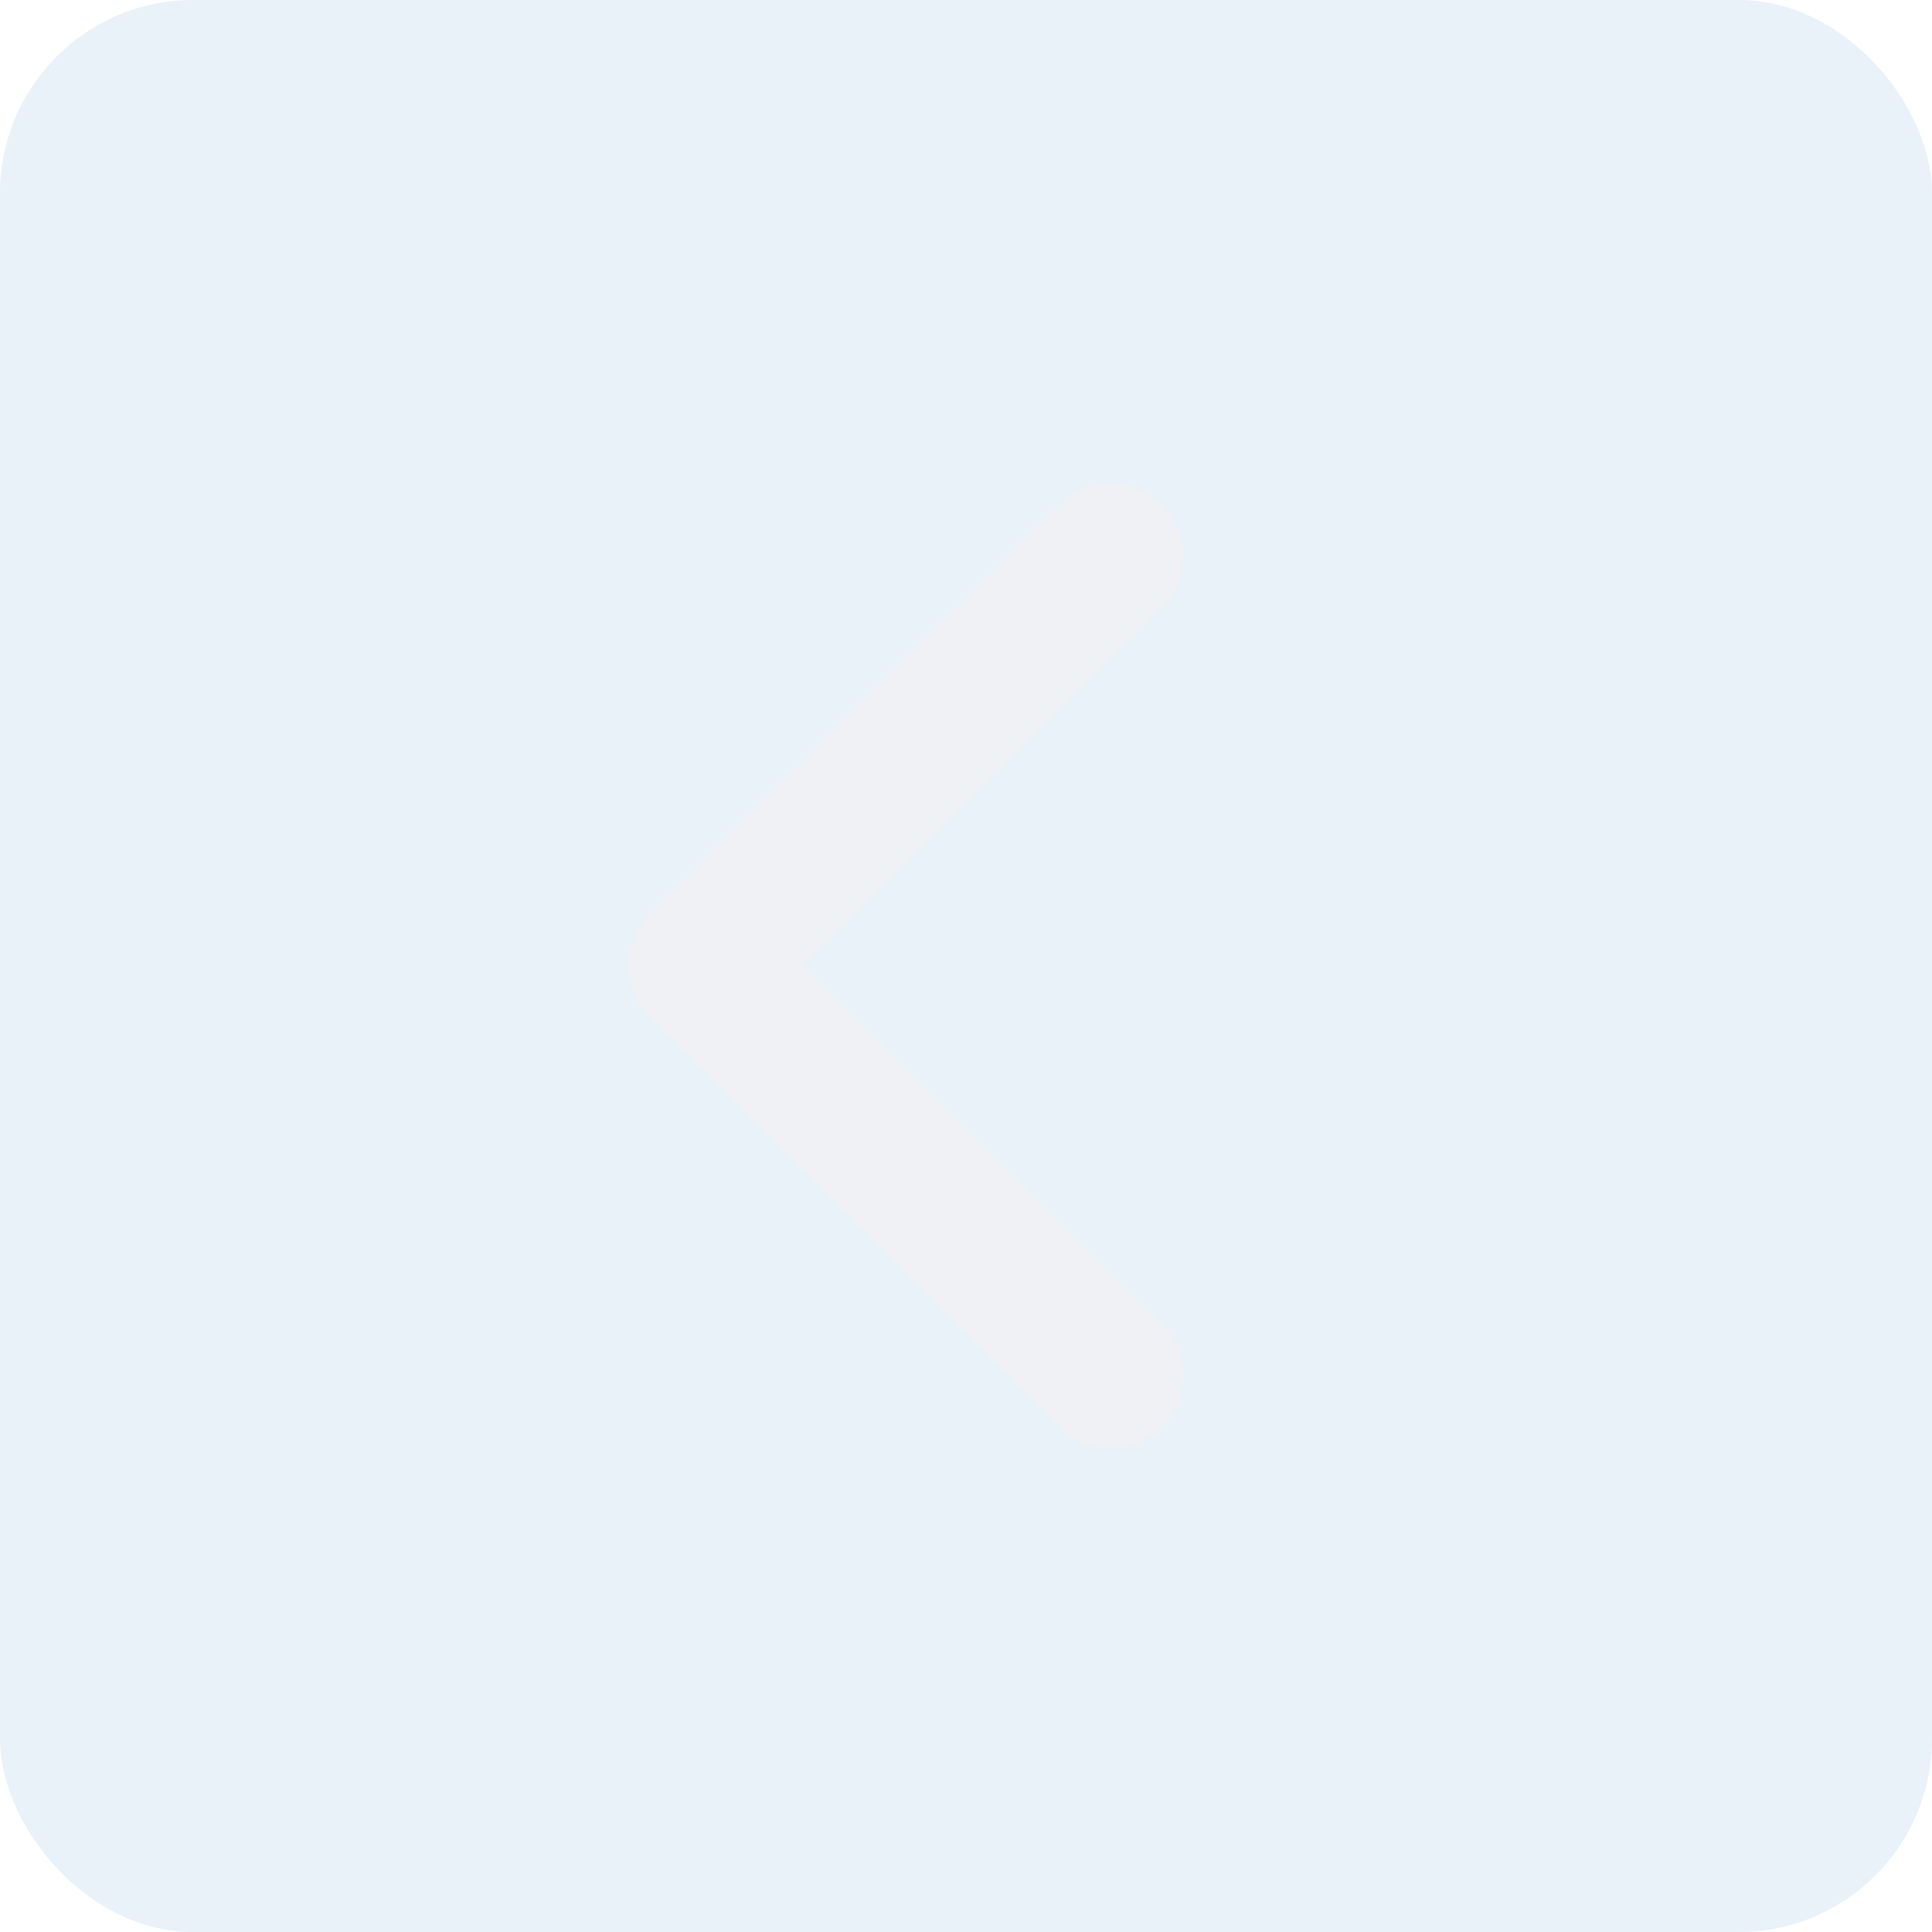 <svg width="40" height="40" viewBox="0 0 40 40" fill="none" xmlns="http://www.w3.org/2000/svg">
<g filter="url(#filter0_b_491_1817)">
<rect width="40" height="40" rx="4" fill="#95BAE5" fill-opacity="0.2"/>
<path d="M23 11.515L14.515 20L23 28.485" stroke="#EFF1F5" stroke-width="3" stroke-linecap="round" stroke-linejoin="round"/>
</g>
<defs>
<filter id="filter0_b_491_1817" x="-15" y="-15" width="70" height="70" filterUnits="userSpaceOnUse" color-interpolation-filters="sRGB">
<feFlood flood-opacity="0" result="BackgroundImageFix"/>
<feGaussianBlur in="BackgroundImageFix" stdDeviation="7.5"/>
<feComposite in2="SourceAlpha" operator="in" result="effect1_backgroundBlur_491_1817"/>
<feBlend mode="normal" in="SourceGraphic" in2="effect1_backgroundBlur_491_1817" result="shape"/>
</filter>
</defs>
</svg>
